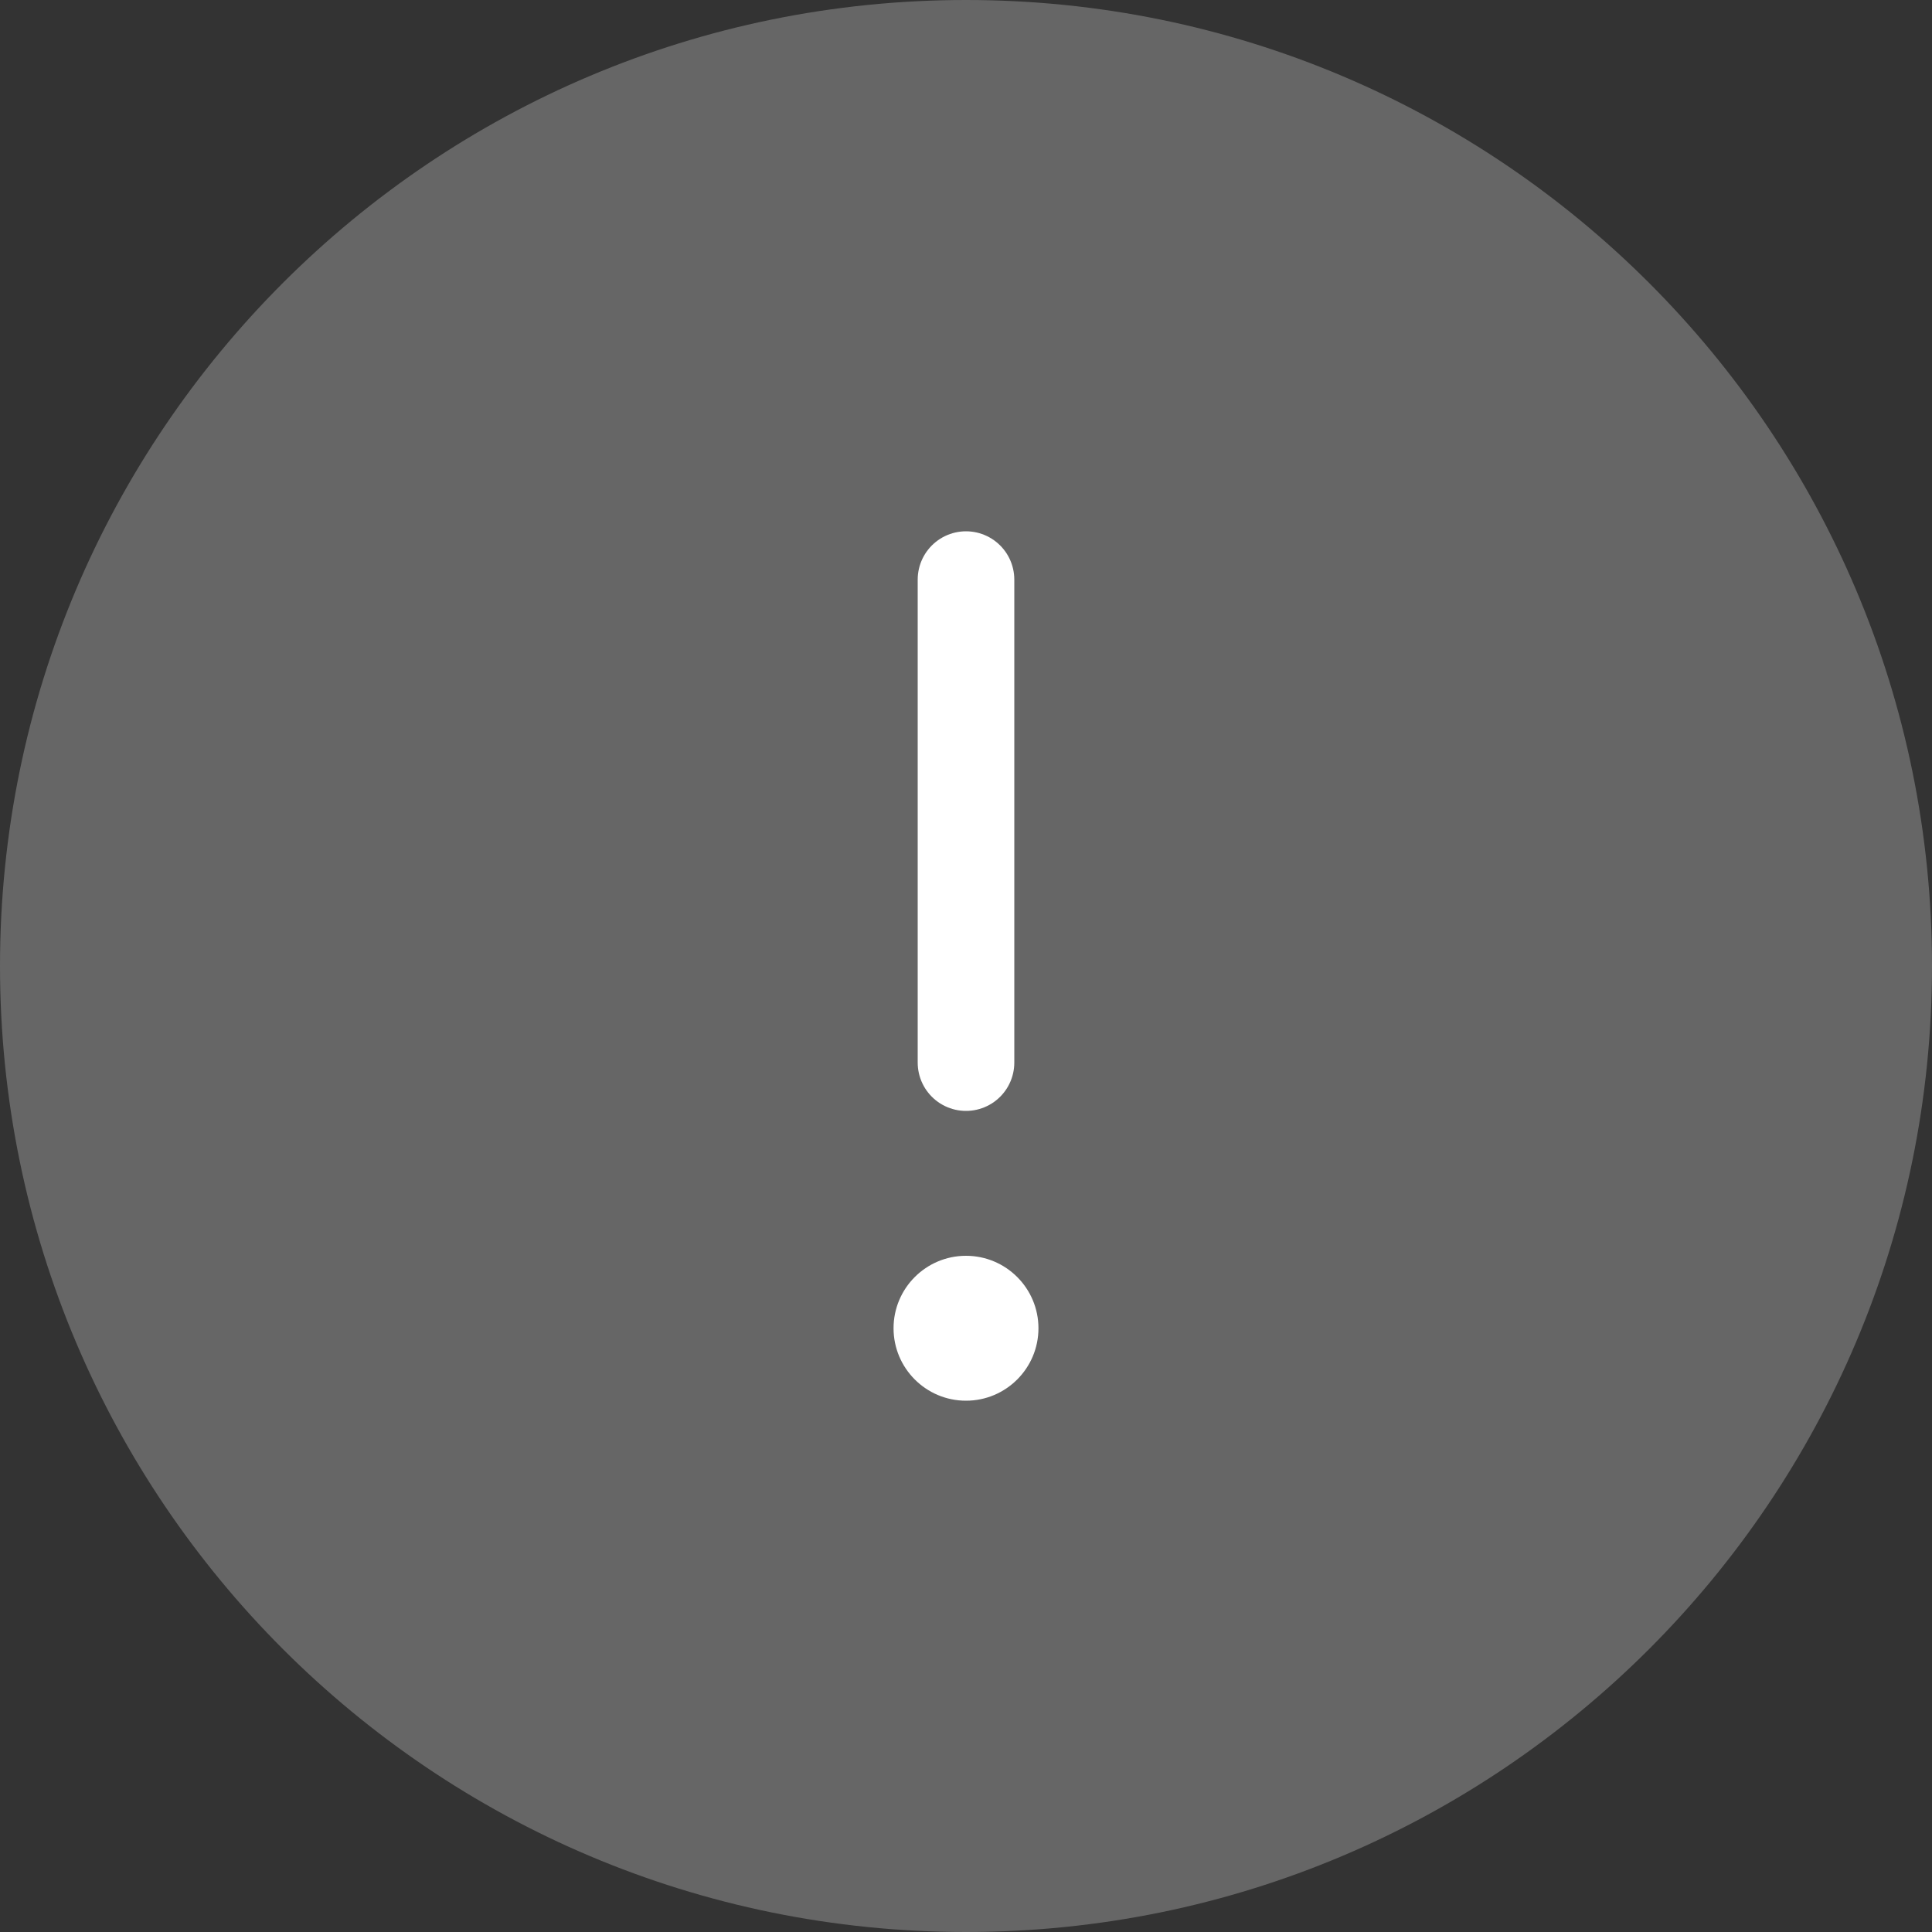 <svg width="40" height="40" viewBox="0 0 40 40" fill="none" xmlns="http://www.w3.org/2000/svg">
<rect x="0" y="0" width="40" height="40" fill="#333333" stroke="none"/>
<path d="M40 20C40 31.047 31.047 40 20 40C8.953 40 0 31.047 0 20C0 8.953 8.953 0 20 0C31.047 0 40 8.953 40 20Z" fill="#666666"/>
<path d="M20 12V22" stroke="white" stroke-width="2" stroke-miterlimit="10" stroke-linecap="round" stroke-linejoin="round"/>
<path d="M21.5 27.5C21.5 28.328 20.828 29 20 29C19.172 29 18.5 28.328 18.5 27.5C18.5 26.672 19.172 26 20 26C20.828 26 21.5 26.672 21.5 27.5Z" fill="white"/>
</svg>
